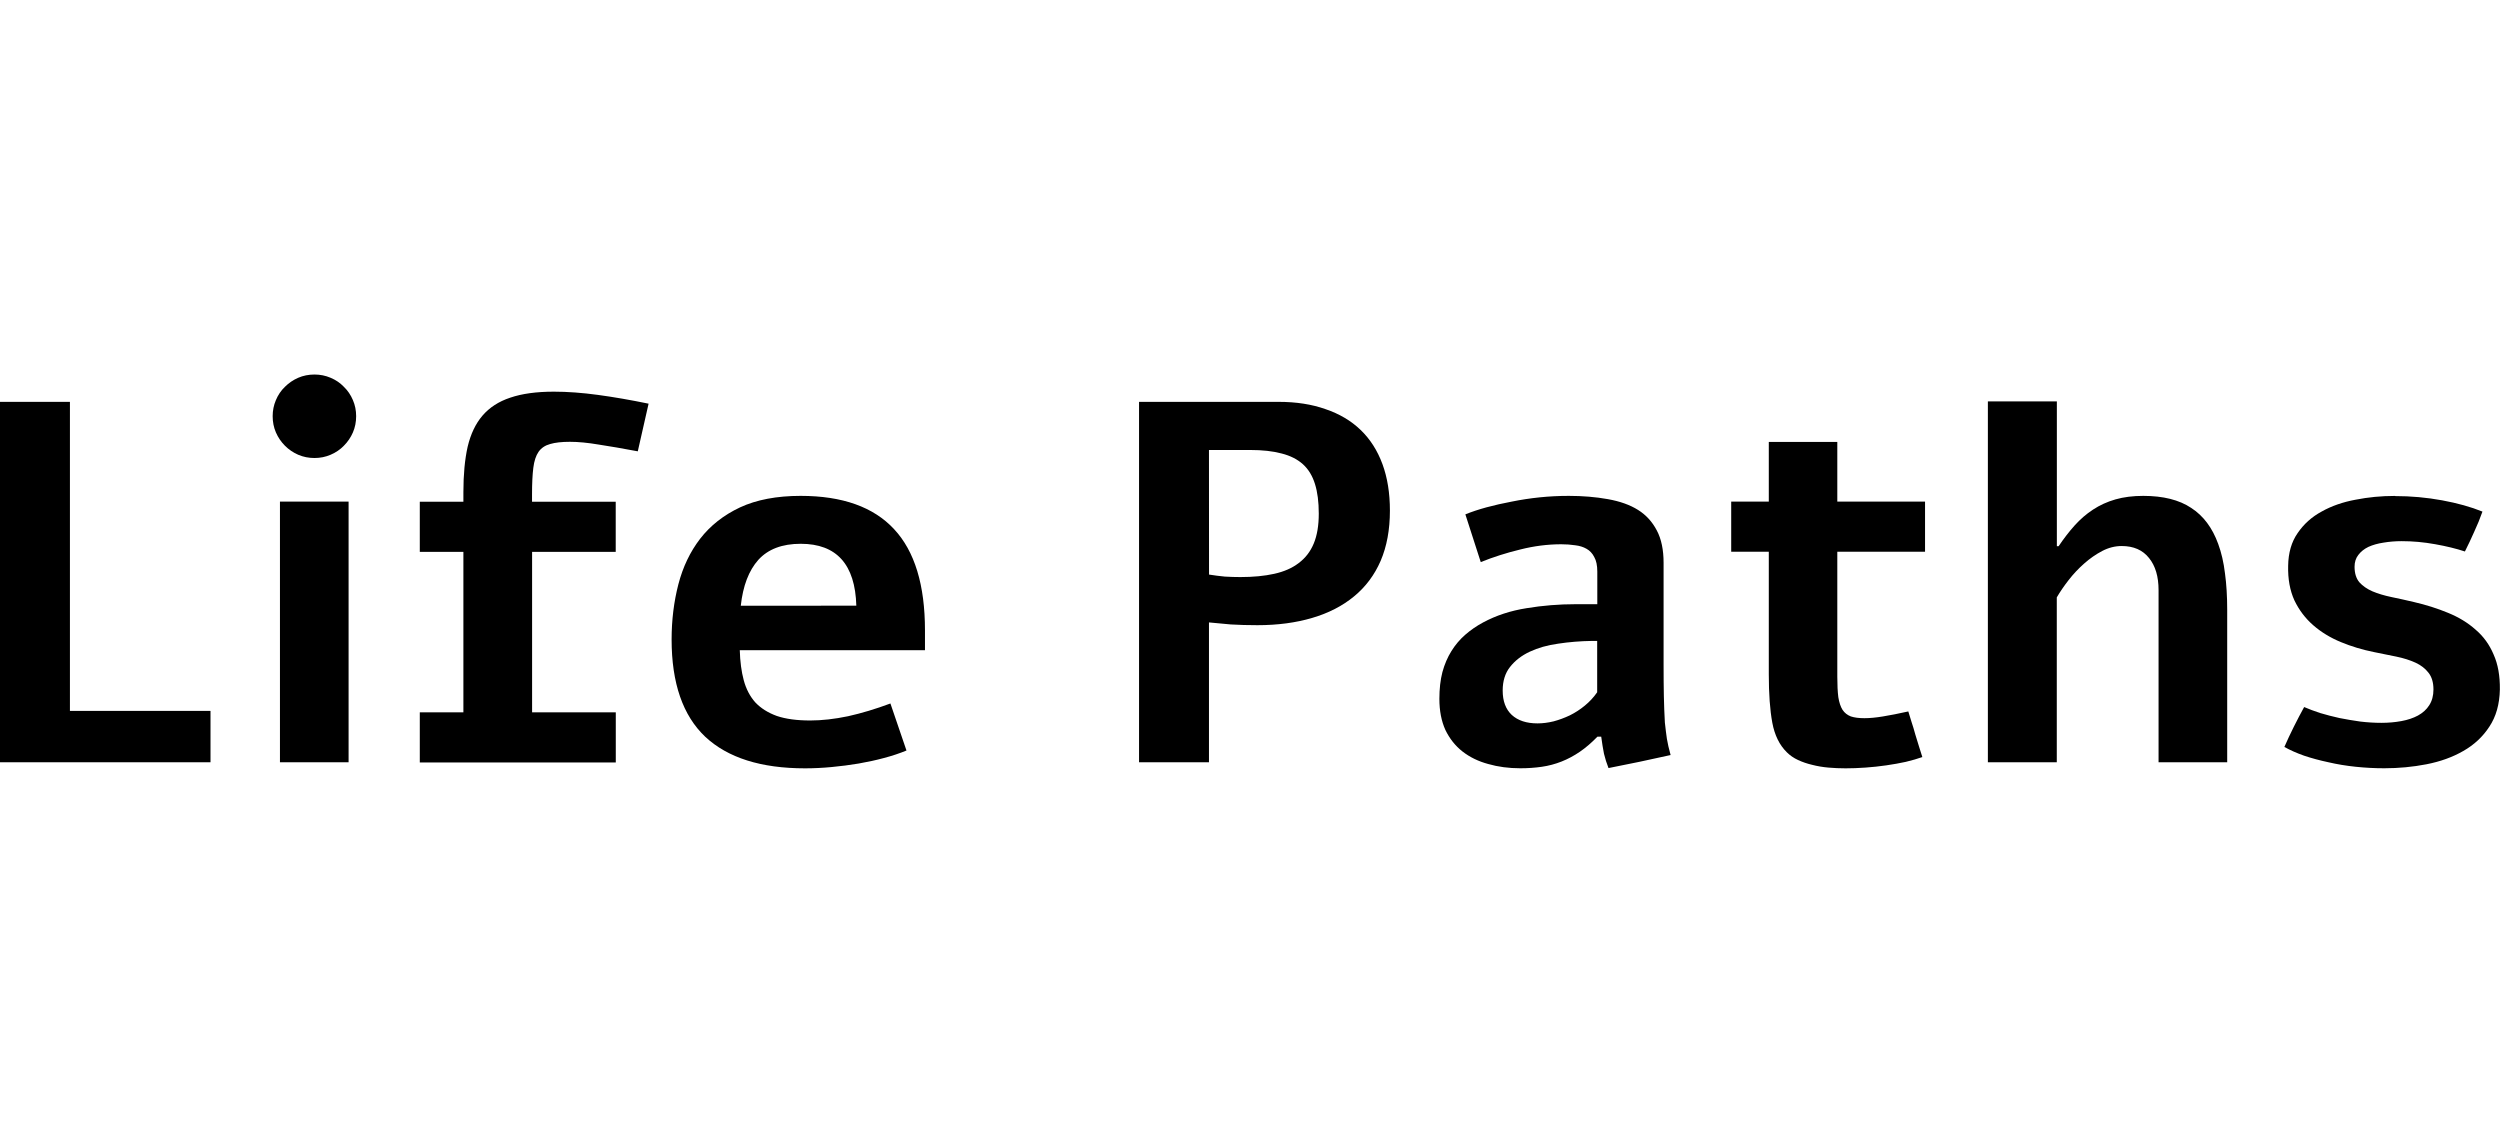 <?xml version="1.0" encoding="UTF-8" standalone="no"?>
<!-- Created with Inkscape (http://www.inkscape.org/) -->

<svg
   xmlns:dc="http://purl.org/dc/elements/1.1/"
   xmlns:cc="http://creativecommons.org/ns#"
   xmlns:rdf="http://www.w3.org/1999/02/22-rdf-syntax-ns#"
   xmlns:svg="http://www.w3.org/2000/svg"
   xmlns="http://www.w3.org/2000/svg"
   xmlns:sodipodi="http://sodipodi.sourceforge.net/DTD/sodipodi-0.dtd"
   xmlns:inkscape="http://www.inkscape.org/namespaces/inkscape"
   width="140"
   height="64"
   viewBox="0 0 37.042 16.933"
   version="1.1"
   id="svg8"
   inkscape:version="0.92.4 (5da689c313, 2019-01-14)"
   sodipodi:docname="client-logo-03.svg">
  <defs
     id="defs2" />
  <sodipodi:namedview
     id="base"
     pagecolor="#ffffff"
     bordercolor="#666666"
     borderopacity="1.0"
     inkscape:pageopacity="0.0"
     inkscape:pageshadow="2"
     inkscape:zoom="2.8"
     inkscape:cx="53.983379"
     inkscape:cy="20.737863"
     inkscape:document-units="px"
     inkscape:current-layer="layer1"
     showgrid="false"
     units="px"
     inkscape:window-width="1366"
     inkscape:window-height="705"
     inkscape:window-x="-8"
     inkscape:window-y="-8"
     inkscape:window-maximized="1" />
  <g
     inkscape:label="Layer 1"
     inkscape:groupmode="layer"
     id="layer1"
     transform="translate(0,-280.067)">
    <g
       id="g38">
      <g
         id="text20"
         style="font-style:normal;font-variant:normal;font-weight:bold;font-stretch:normal;font-size:7.605px;line-height:1.25;font-family:Alef;-inkscape-font-specification:'Alef Bold';letter-spacing:0px;word-spacing:0px;fill:#000000;fill-opacity:1;stroke:none;stroke-width:0.19"
         aria-label="Life Paths">
        <path
           id="path9"
           style="font-style:normal;font-variant:normal;font-weight:bold;font-stretch:normal;font-family:Alef;-inkscape-font-specification:'Alef Bold';stroke-width:0.19"
           d="m 1.036,286.021 v 4.579 h 2.083 v 0.761 H 5.6624413e-7 v -5.34 z" />
        <path
           id="path11"
           style="font-style:normal;font-variant:normal;font-weight:bold;font-stretch:normal;font-family:Alef;-inkscape-font-specification:'Alef Bold';stroke-width:0.19"
           d="m 4.66,285.616 q 0.126,0 0.238,0.048 0.115,0.048 0.197,0.134 0.085,0.082 0.134,0.197 0.048,0.111 0.048,0.238 0,0.13 -0.048,0.241 -0.048,0.111 -0.134,0.197 -0.082,0.085 -0.197,0.134 -0.111,0.048 -0.238,0.048 -0.13,0 -0.241,-0.048 -0.111,-0.048 -0.197,-0.134 -0.085,-0.085 -0.134,-0.197 -0.048,-0.111 -0.048,-0.241 0,-0.126 0.048,-0.238 0.048,-0.115 0.134,-0.197 0.085,-0.085 0.197,-0.134 0.111,-0.048 0.241,-0.048 z m 0.505,1.883 v 3.862 H 4.148 v -3.862 z" />
        <path
           id="path13"
           style="font-style:normal;font-variant:normal;font-weight:bold;font-stretch:normal;font-family:Alef;-inkscape-font-specification:'Alef Bold';stroke-width:0.19"
           d="m 6.866,287.358 q 0,-0.39 0.063,-0.672 0.067,-0.282 0.219,-0.46 0.156,-0.182 0.412,-0.267 0.26,-0.089 0.646,-0.089 0.301,0 0.654,0.048 0.353,0.048 0.75,0.13 l -0.16,0.706 q -0.334,-0.063 -0.579,-0.1 -0.241,-0.041 -0.427,-0.041 -0.182,0 -0.293,0.033 -0.111,0.03 -0.171,0.115 -0.059,0.085 -0.078,0.238 -0.019,0.152 -0.019,0.394 v 0.108 h 1.24 v 0.743 H 7.884 v 2.377 h 1.24 v 0.743 H 6.22 v -0.743 h 0.646 v -2.377 H 6.22 v -0.743 h 0.646 z" />
        <path
           id="path15"
           style="font-style:normal;font-variant:normal;font-weight:bold;font-stretch:normal;font-family:Alef;-inkscape-font-specification:'Alef Bold';stroke-width:0.19"
           d="m 13.431,291.187 q -0.152,0.063 -0.334,0.111 -0.178,0.048 -0.375,0.082 -0.197,0.033 -0.401,0.052 -0.201,0.019 -0.394,0.019 -0.977,0 -1.478,-0.468 -0.498,-0.472 -0.498,-1.441 0,-0.431 0.1,-0.817 0.1,-0.386 0.323,-0.676 0.227,-0.293 0.59,-0.464 0.368,-0.171 0.899,-0.171 0.928,0 1.385,0.494 0.457,0.49 0.457,1.5 v 0.293 h -2.744 q 0.007,0.253 0.059,0.446 0.052,0.193 0.171,0.327 0.123,0.13 0.319,0.201 0.197,0.067 0.494,0.067 0.26,0 0.561,-0.063 0.301,-0.067 0.628,-0.189 z m -0.743,-2.146 q -0.026,-0.917 -0.824,-0.917 -0.412,0 -0.628,0.238 -0.212,0.238 -0.26,0.68 z" />
        <path
           id="path17"
           style="font-style:normal;font-variant:normal;font-weight:bold;font-stretch:normal;font-family:Alef;-inkscape-font-specification:'Alef Bold';stroke-width:0.19"
           d="m 18.946,286.021 q 0.39,0 0.694,0.108 0.308,0.104 0.52,0.308 0.212,0.204 0.323,0.505 0.111,0.301 0.111,0.691 0,0.423 -0.137,0.743 -0.137,0.316 -0.394,0.527 -0.256,0.212 -0.62,0.319 -0.364,0.108 -0.813,0.108 -0.208,0 -0.394,-0.011 -0.182,-0.015 -0.323,-0.03 v 2.072 h -1.036 v -5.34 z m -1.032,2.559 q 0.119,0.019 0.234,0.03 0.119,0.007 0.23,0.007 0.286,0 0.501,-0.048 0.219,-0.048 0.364,-0.16 0.149,-0.111 0.223,-0.29 0.074,-0.178 0.074,-0.442 0,-0.26 -0.056,-0.438 -0.056,-0.182 -0.178,-0.293 -0.123,-0.111 -0.316,-0.16 -0.193,-0.052 -0.468,-0.052 h -0.609 z" />
        <path
           id="path19"
           style="font-style:normal;font-variant:normal;font-weight:bold;font-stretch:normal;font-family:Alef;-inkscape-font-specification:'Alef Bold';stroke-width:0.19"
           d="m 21.712,287.688 q 0.137,-0.056 0.312,-0.104 0.178,-0.048 0.375,-0.085 0.201,-0.041 0.412,-0.063 0.215,-0.022 0.434,-0.022 0.308,0 0.576,0.048 0.271,0.048 0.449,0.16 0.178,0.111 0.279,0.305 0.1,0.189 0.1,0.479 v 1.508 q 0,0.26 0.004,0.464 0.004,0.201 0.015,0.394 0.007,0.071 0.015,0.13 0.007,0.056 0.015,0.111 0.011,0.052 0.022,0.111 0.015,0.059 0.033,0.13 -0.23,0.052 -0.46,0.1 -0.227,0.048 -0.46,0.093 -0.041,-0.104 -0.067,-0.212 -0.022,-0.111 -0.041,-0.253 h -0.056 q -0.13,0.134 -0.26,0.223 -0.13,0.089 -0.271,0.145 -0.141,0.056 -0.293,0.078 -0.152,0.022 -0.319,0.022 -0.256,0 -0.475,-0.063 -0.219,-0.059 -0.382,-0.186 -0.16,-0.126 -0.253,-0.319 -0.089,-0.197 -0.089,-0.46 0,-0.223 0.045,-0.397 0.048,-0.175 0.134,-0.312 0.085,-0.137 0.204,-0.241 0.119,-0.104 0.264,-0.182 0.29,-0.156 0.646,-0.212 0.356,-0.059 0.728,-0.059 h 0.319 v -0.483 q 0,-0.137 -0.045,-0.215 -0.041,-0.082 -0.115,-0.123 -0.071,-0.041 -0.167,-0.052 -0.097,-0.015 -0.208,-0.015 -0.301,0 -0.609,0.078 -0.305,0.074 -0.583,0.186 z m 1.953,1.875 h -0.074 q -0.264,0.004 -0.505,0.041 -0.238,0.033 -0.42,0.119 -0.182,0.085 -0.293,0.227 -0.108,0.137 -0.108,0.349 0,0.234 0.134,0.36 0.137,0.126 0.382,0.126 0.115,0 0.238,-0.03 0.123,-0.033 0.241,-0.089 0.119,-0.059 0.223,-0.145 0.104,-0.085 0.182,-0.197 z" />
        <path
           id="path21"
           style="font-style:normal;font-variant:normal;font-weight:bold;font-stretch:normal;font-family:Alef;-inkscape-font-specification:'Alef Bold';stroke-width:0.19"
           d="m 27.223,286.615 v 0.884 h 1.3 v 0.743 h -1.3 v 1.853 q 0,0.182 0.015,0.301 0.019,0.119 0.063,0.189 0.045,0.067 0.123,0.097 0.078,0.026 0.201,0.026 0.119,0 0.275,-0.026 0.16,-0.026 0.375,-0.074 0.022,0.067 0.048,0.156 0.03,0.089 0.056,0.186 0.03,0.093 0.056,0.182 0.026,0.085 0.048,0.152 -0.104,0.037 -0.245,0.071 -0.137,0.03 -0.29,0.052 -0.152,0.022 -0.308,0.033 -0.156,0.011 -0.293,0.011 -0.13,0 -0.256,-0.011 -0.126,-0.011 -0.241,-0.041 -0.111,-0.026 -0.208,-0.071 -0.097,-0.045 -0.167,-0.115 -0.163,-0.16 -0.215,-0.438 -0.052,-0.282 -0.052,-0.717 v -1.816 h -0.557 v -0.743 h 0.557 v -0.884 z" />
        <path
           id="path23"
           style="font-style:normal;font-variant:normal;font-weight:bold;font-stretch:normal;font-family:Alef;-inkscape-font-specification:'Alef Bold';stroke-width:0.19"
           d="m 30.476,286.014 v 2.146 h 0.026 q 0.115,-0.171 0.238,-0.308 0.123,-0.137 0.271,-0.234 0.152,-0.1 0.334,-0.152 0.182,-0.052 0.412,-0.052 0.442,0 0.709,0.178 0.271,0.175 0.401,0.535 0.071,0.193 0.1,0.434 0.033,0.241 0.033,0.542 v 2.258 h -1.017 v -2.551 q 0,-0.301 -0.141,-0.475 -0.141,-0.178 -0.405,-0.178 -0.149,0 -0.29,0.074 -0.141,0.074 -0.267,0.186 -0.126,0.111 -0.23,0.245 -0.104,0.134 -0.175,0.256 v 2.443 h -1.021 v -5.347 z" />
        <path
           id="path25"
           style="font-style:normal;font-variant:normal;font-weight:bold;font-stretch:normal;font-family:Alef;-inkscape-font-specification:'Alef Bold';stroke-width:0.19"
           d="m 35.486,287.417 q 0.356,0 0.698,0.063 0.342,0.063 0.598,0.167 -0.052,0.149 -0.123,0.301 -0.067,0.152 -0.137,0.29 -0.189,-0.063 -0.442,-0.108 -0.249,-0.045 -0.494,-0.045 -0.141,0 -0.271,0.022 -0.126,0.019 -0.223,0.063 -0.093,0.045 -0.149,0.119 -0.056,0.071 -0.056,0.175 0,0.145 0.071,0.23 0.074,0.082 0.193,0.134 0.123,0.052 0.282,0.085 0.16,0.033 0.334,0.074 0.271,0.063 0.505,0.16 0.238,0.097 0.408,0.249 0.175,0.149 0.267,0.368 0.097,0.215 0.093,0.52 -0.007,0.327 -0.156,0.55 -0.145,0.223 -0.386,0.36 -0.238,0.137 -0.546,0.197 -0.305,0.059 -0.624,0.059 -0.212,0 -0.423,-0.022 -0.212,-0.022 -0.405,-0.067 -0.193,-0.041 -0.36,-0.097 -0.167,-0.059 -0.293,-0.13 0.063,-0.145 0.141,-0.301 0.078,-0.156 0.152,-0.29 0.104,0.045 0.238,0.089 0.137,0.041 0.286,0.074 0.152,0.03 0.308,0.052 0.16,0.019 0.312,0.019 0.156,0 0.297,-0.026 0.141,-0.026 0.245,-0.082 0.108,-0.059 0.167,-0.152 0.063,-0.097 0.063,-0.234 0,-0.156 -0.074,-0.249 -0.071,-0.093 -0.193,-0.149 -0.123,-0.056 -0.282,-0.089 -0.16,-0.033 -0.33,-0.067 -0.26,-0.052 -0.494,-0.149 -0.234,-0.097 -0.408,-0.249 -0.175,-0.152 -0.279,-0.368 -0.1,-0.219 -0.093,-0.512 0.004,-0.29 0.141,-0.486 0.137,-0.201 0.356,-0.319 0.219,-0.123 0.501,-0.175 0.282,-0.056 0.583,-0.056 z" />
      </g>
    </g>
  </g>
</svg>
